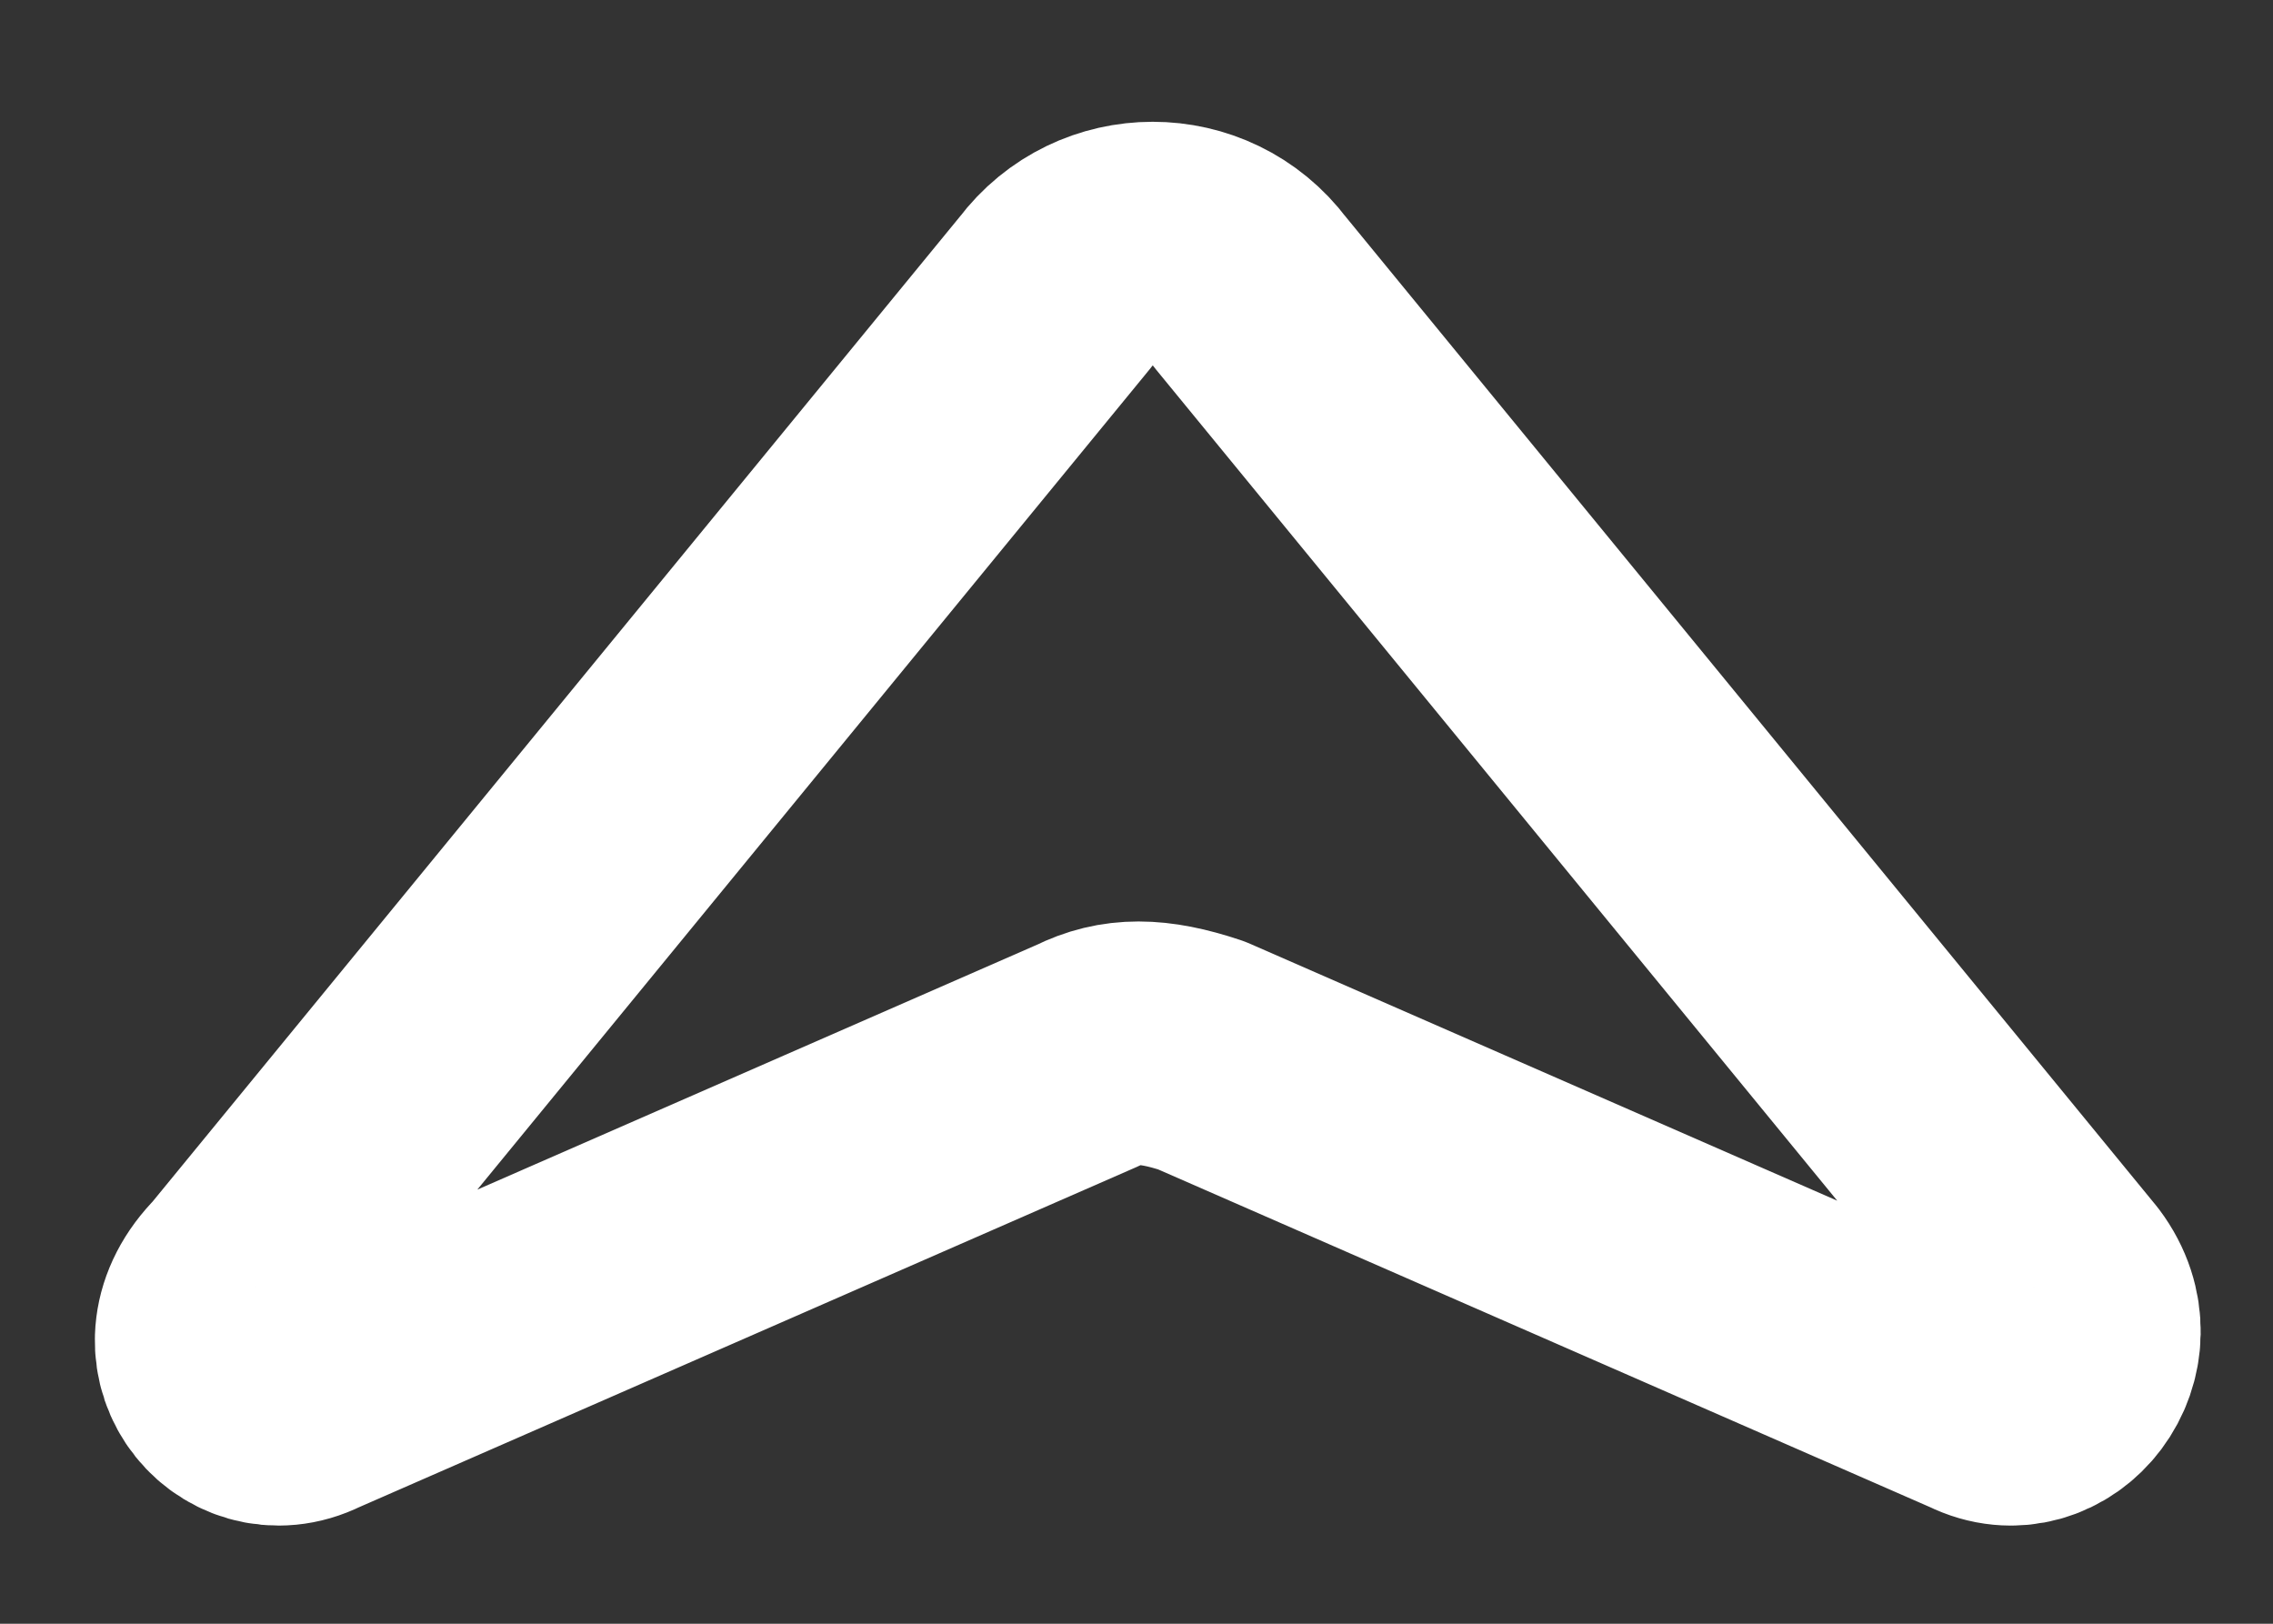 <svg width="14" height="10" viewBox="0 0 14 10" fill="none" xmlns="http://www.w3.org/2000/svg">
<rect x="0" y="0" width="14" height="10" fill="#333333" stroke="none"/>
<path d="M1.9 8.6L6.7 6.5C6.9 6.4 7.1 6.4 7.4 6.5L12.2 8.6C12.6 8.8 13 8.3 12.7 7.9L7.7 1.8C7.4 1.4 6.8 1.4 6.5 1.8L1.5 7.9C1.1 8.3 1.5 8.8 1.9 8.6Z" stroke="white" stroke-width="1.5" stroke-miterlimit="10" stroke-linecap="round" stroke-linejoin="round"/>
</svg>
